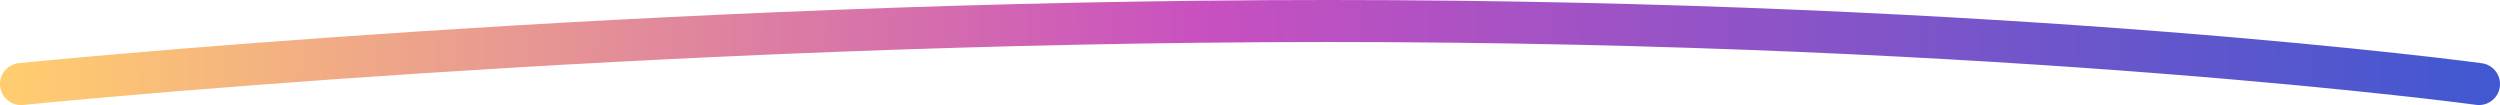 <svg width="119" height="5" viewBox="0 0 119 5" fill="none" xmlns="http://www.w3.org/2000/svg">
<path d="M1 4C1 4 30.627 1 63.266 1C95.906 1 118 4 118 4" stroke="url(#paint0_linear)" stroke-width="2" stroke-linecap="round" stroke-linejoin="round"/>
<defs>
<linearGradient id="paint0_linear" x1="1" y1="3.667" x2="118.491" y2="5.179" gradientUnits="userSpaceOnUse">
<stop stop-color="#FFCC70"/>
<stop offset="0.479" stop-color="#C850C0"/>
<stop offset="1" stop-color="#4158D0"/>
</linearGradient>
</defs>
</svg>
